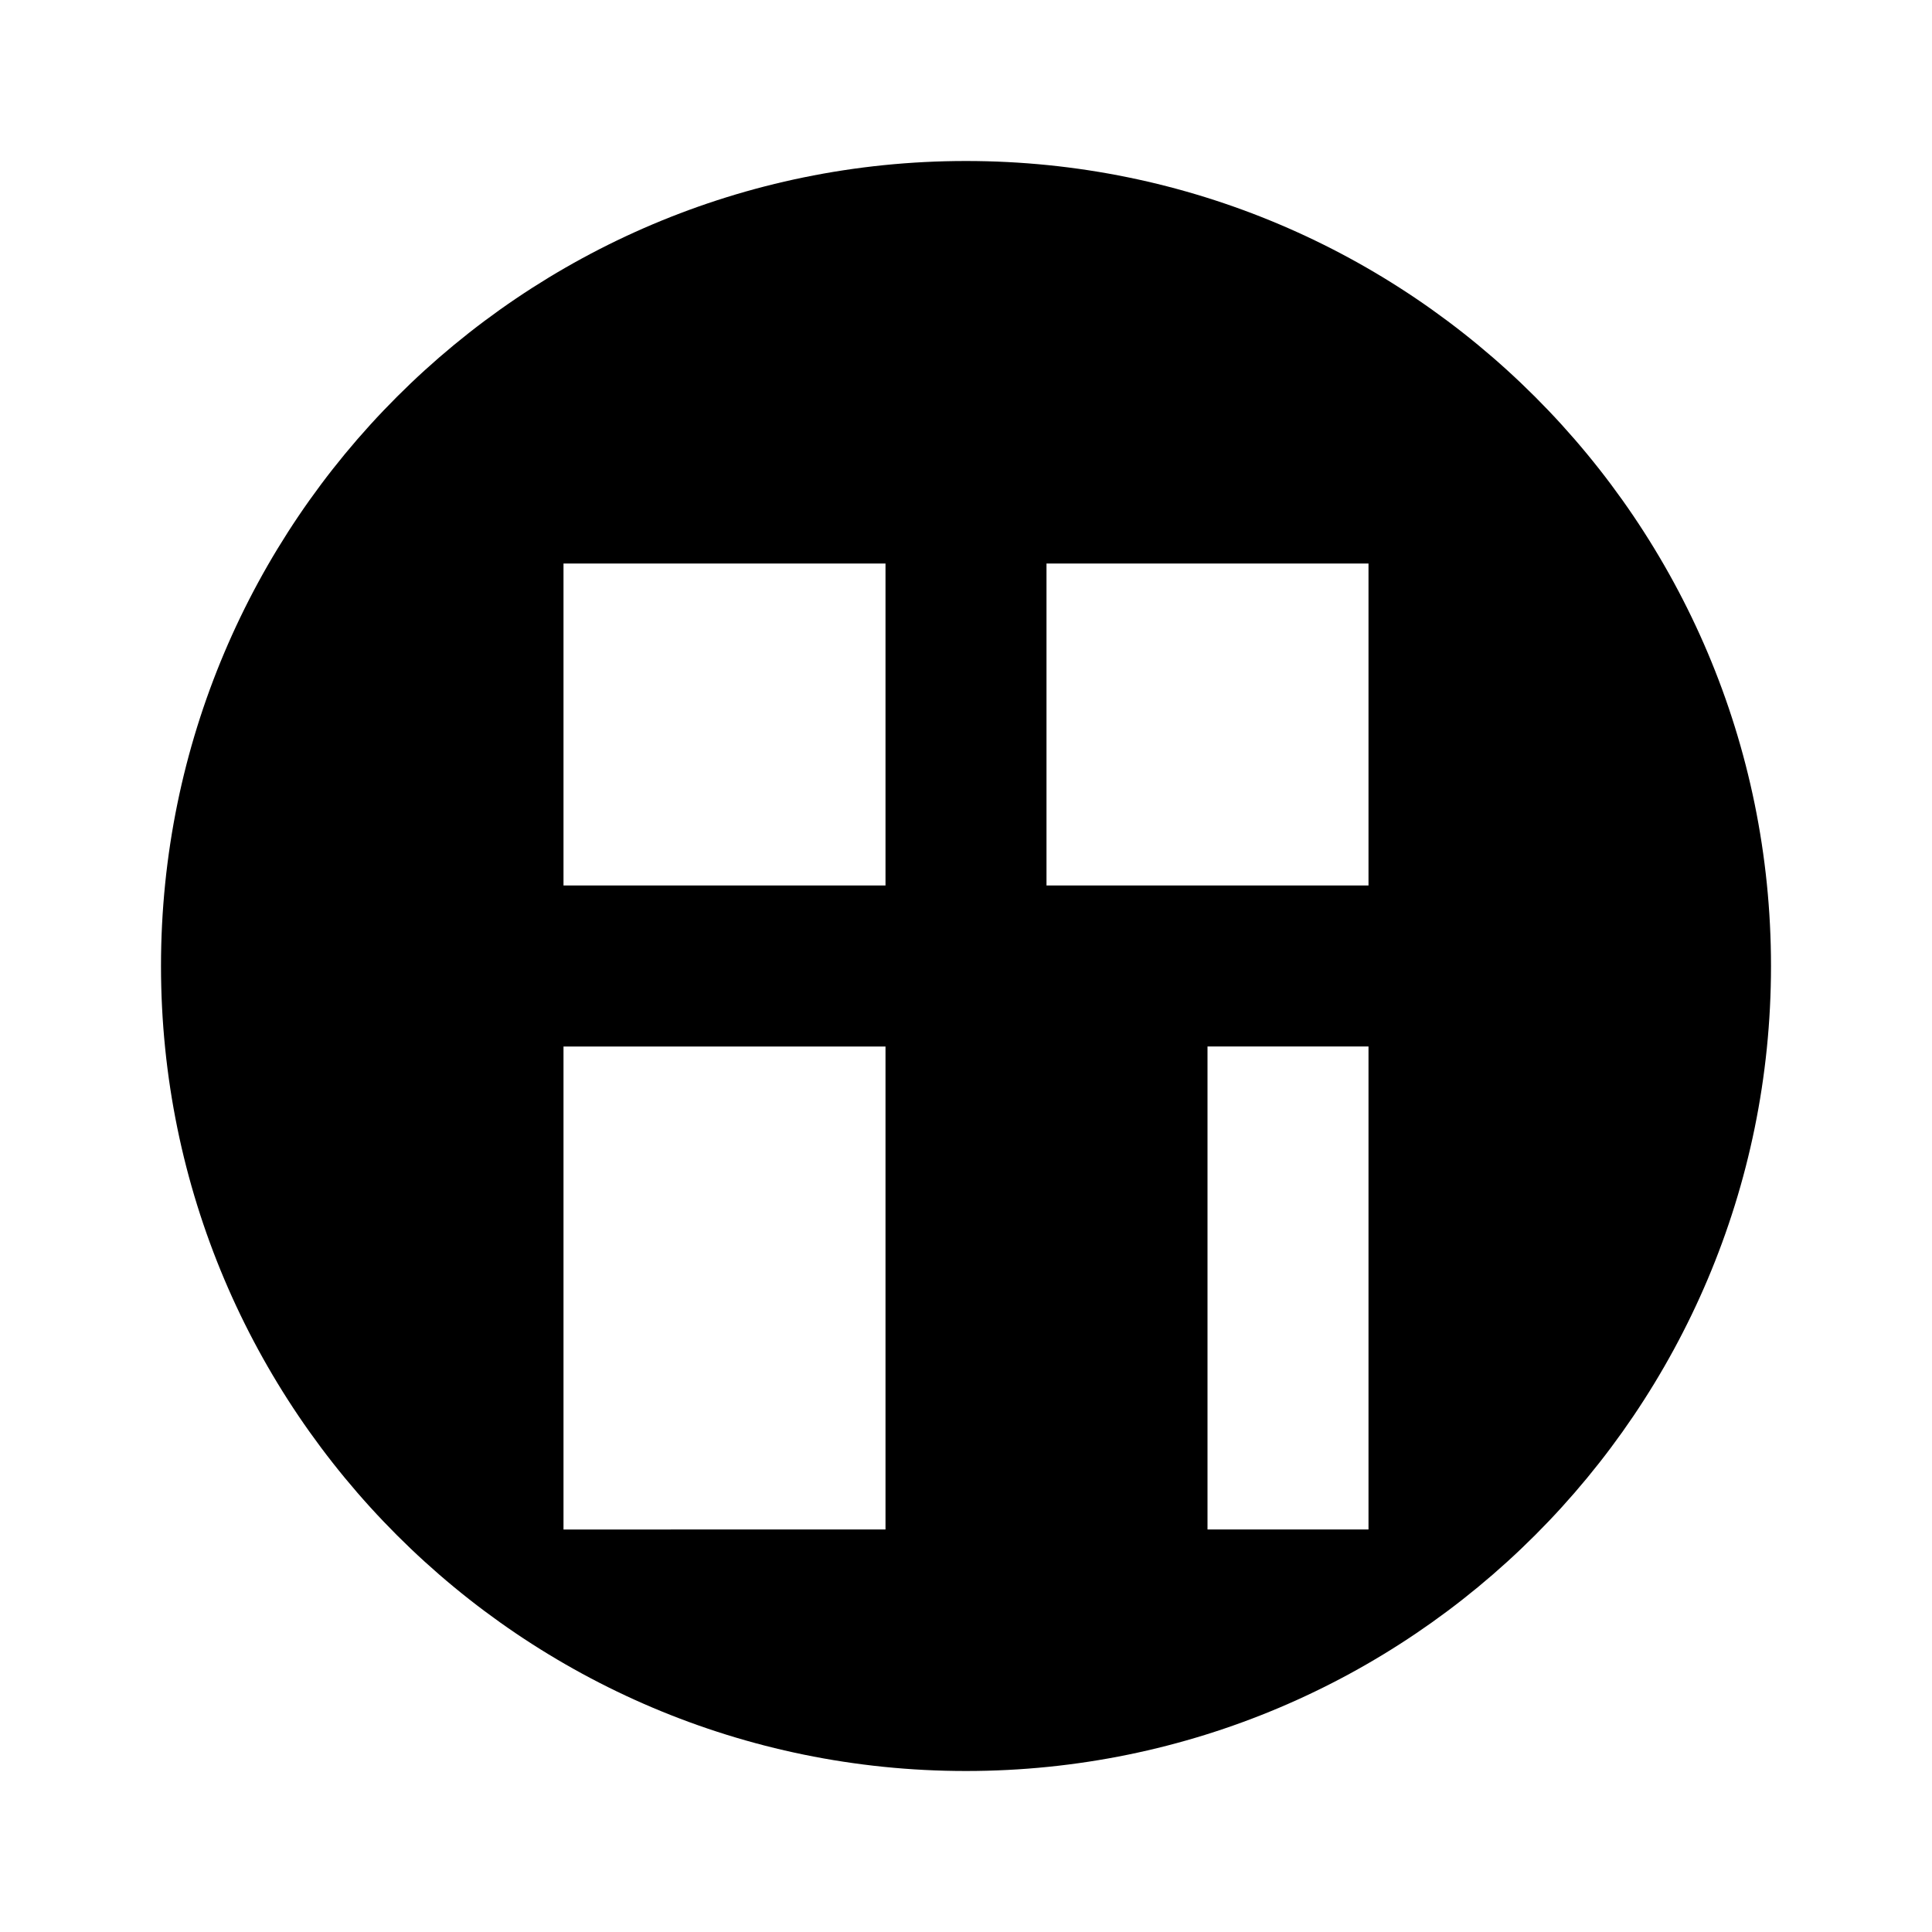 <svg xmlns="http://www.w3.org/2000/svg" viewBox="0 0 24 24" fill="currentColor" width="24" height="24">
    <path d="M12 2C6.48 2 2 6.48 2 12s4.48 10 10 10 10-4.48 10-10S17.52 2 12 2zm-1 17H7v-6h4v6zm0-8H7V7h4v4zm6 8h-2v-6h2v6zm0-8h-4V7h4v4z"/>
</svg>
